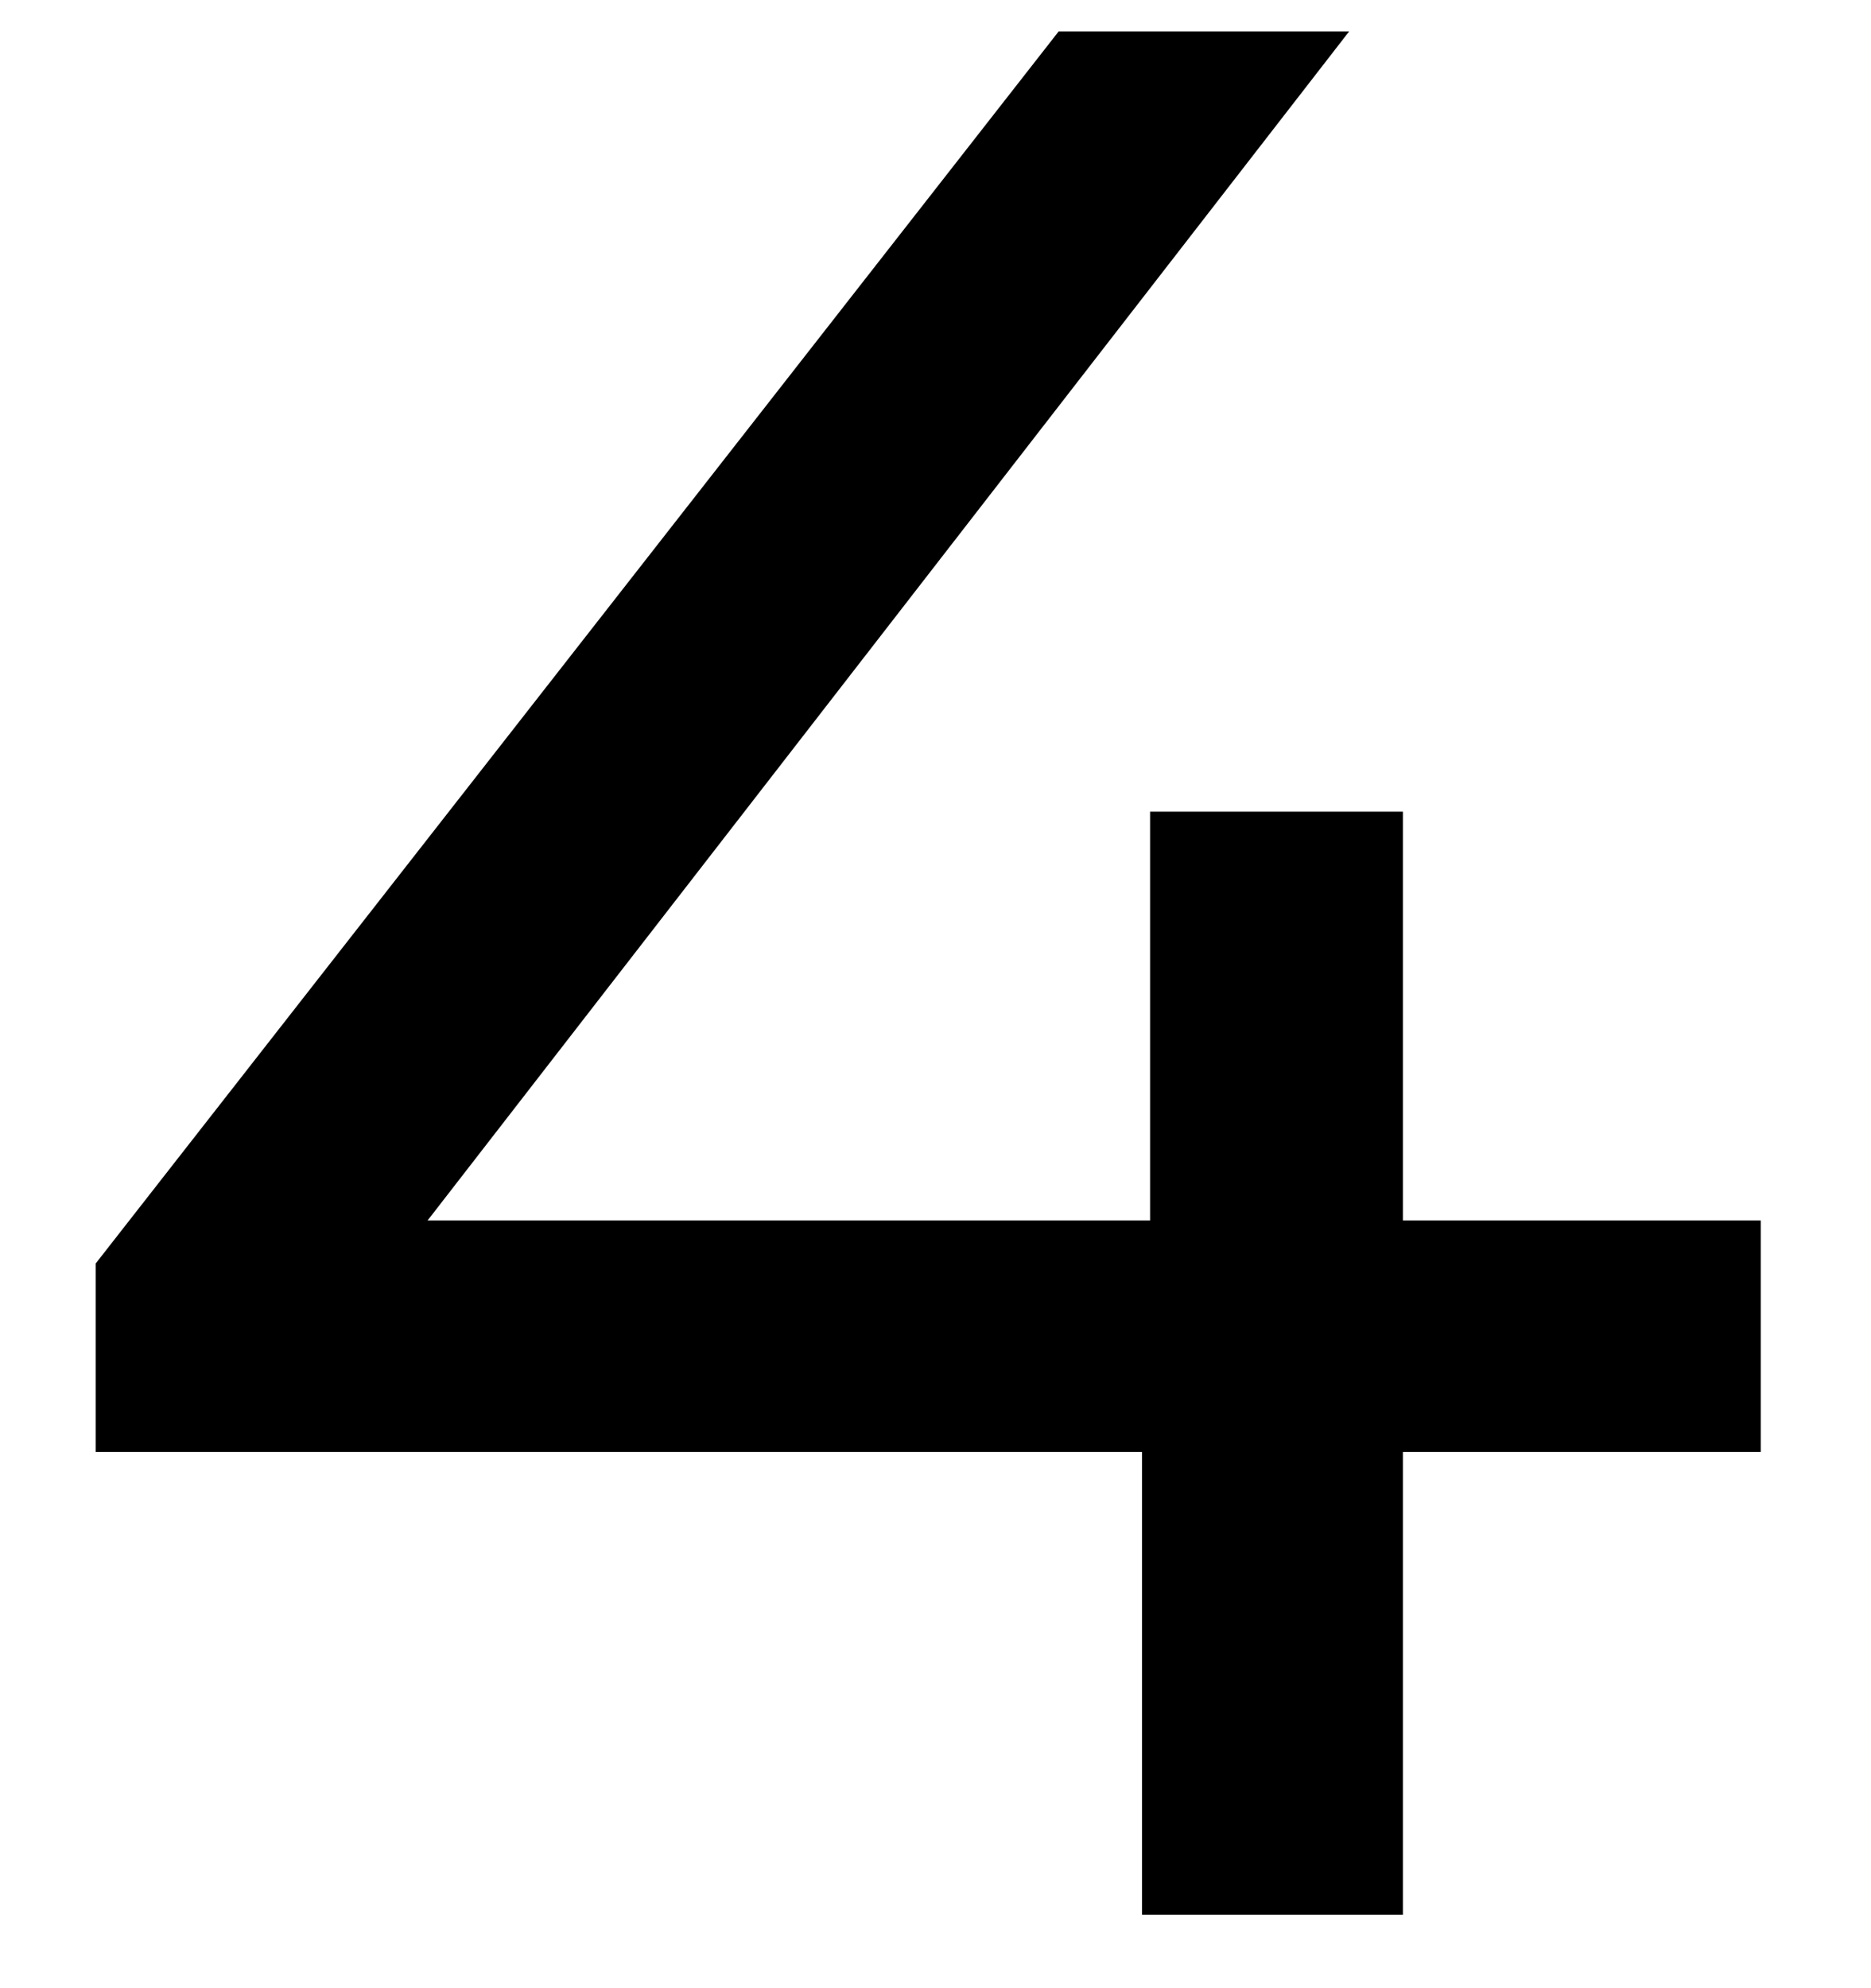 <svg width="16" height="17" viewBox="0 0 16 17" fill="none" xmlns="http://www.w3.org/2000/svg">
<path d="M0.818 12.415V10.804L9.053 0.269H11.537L3.371 10.804L2.198 10.436H15.057V12.415H0.818ZM9.766 16.371V12.415L9.835 10.436V6.94H11.997V16.371H9.766Z" fill="black"/>
</svg>
